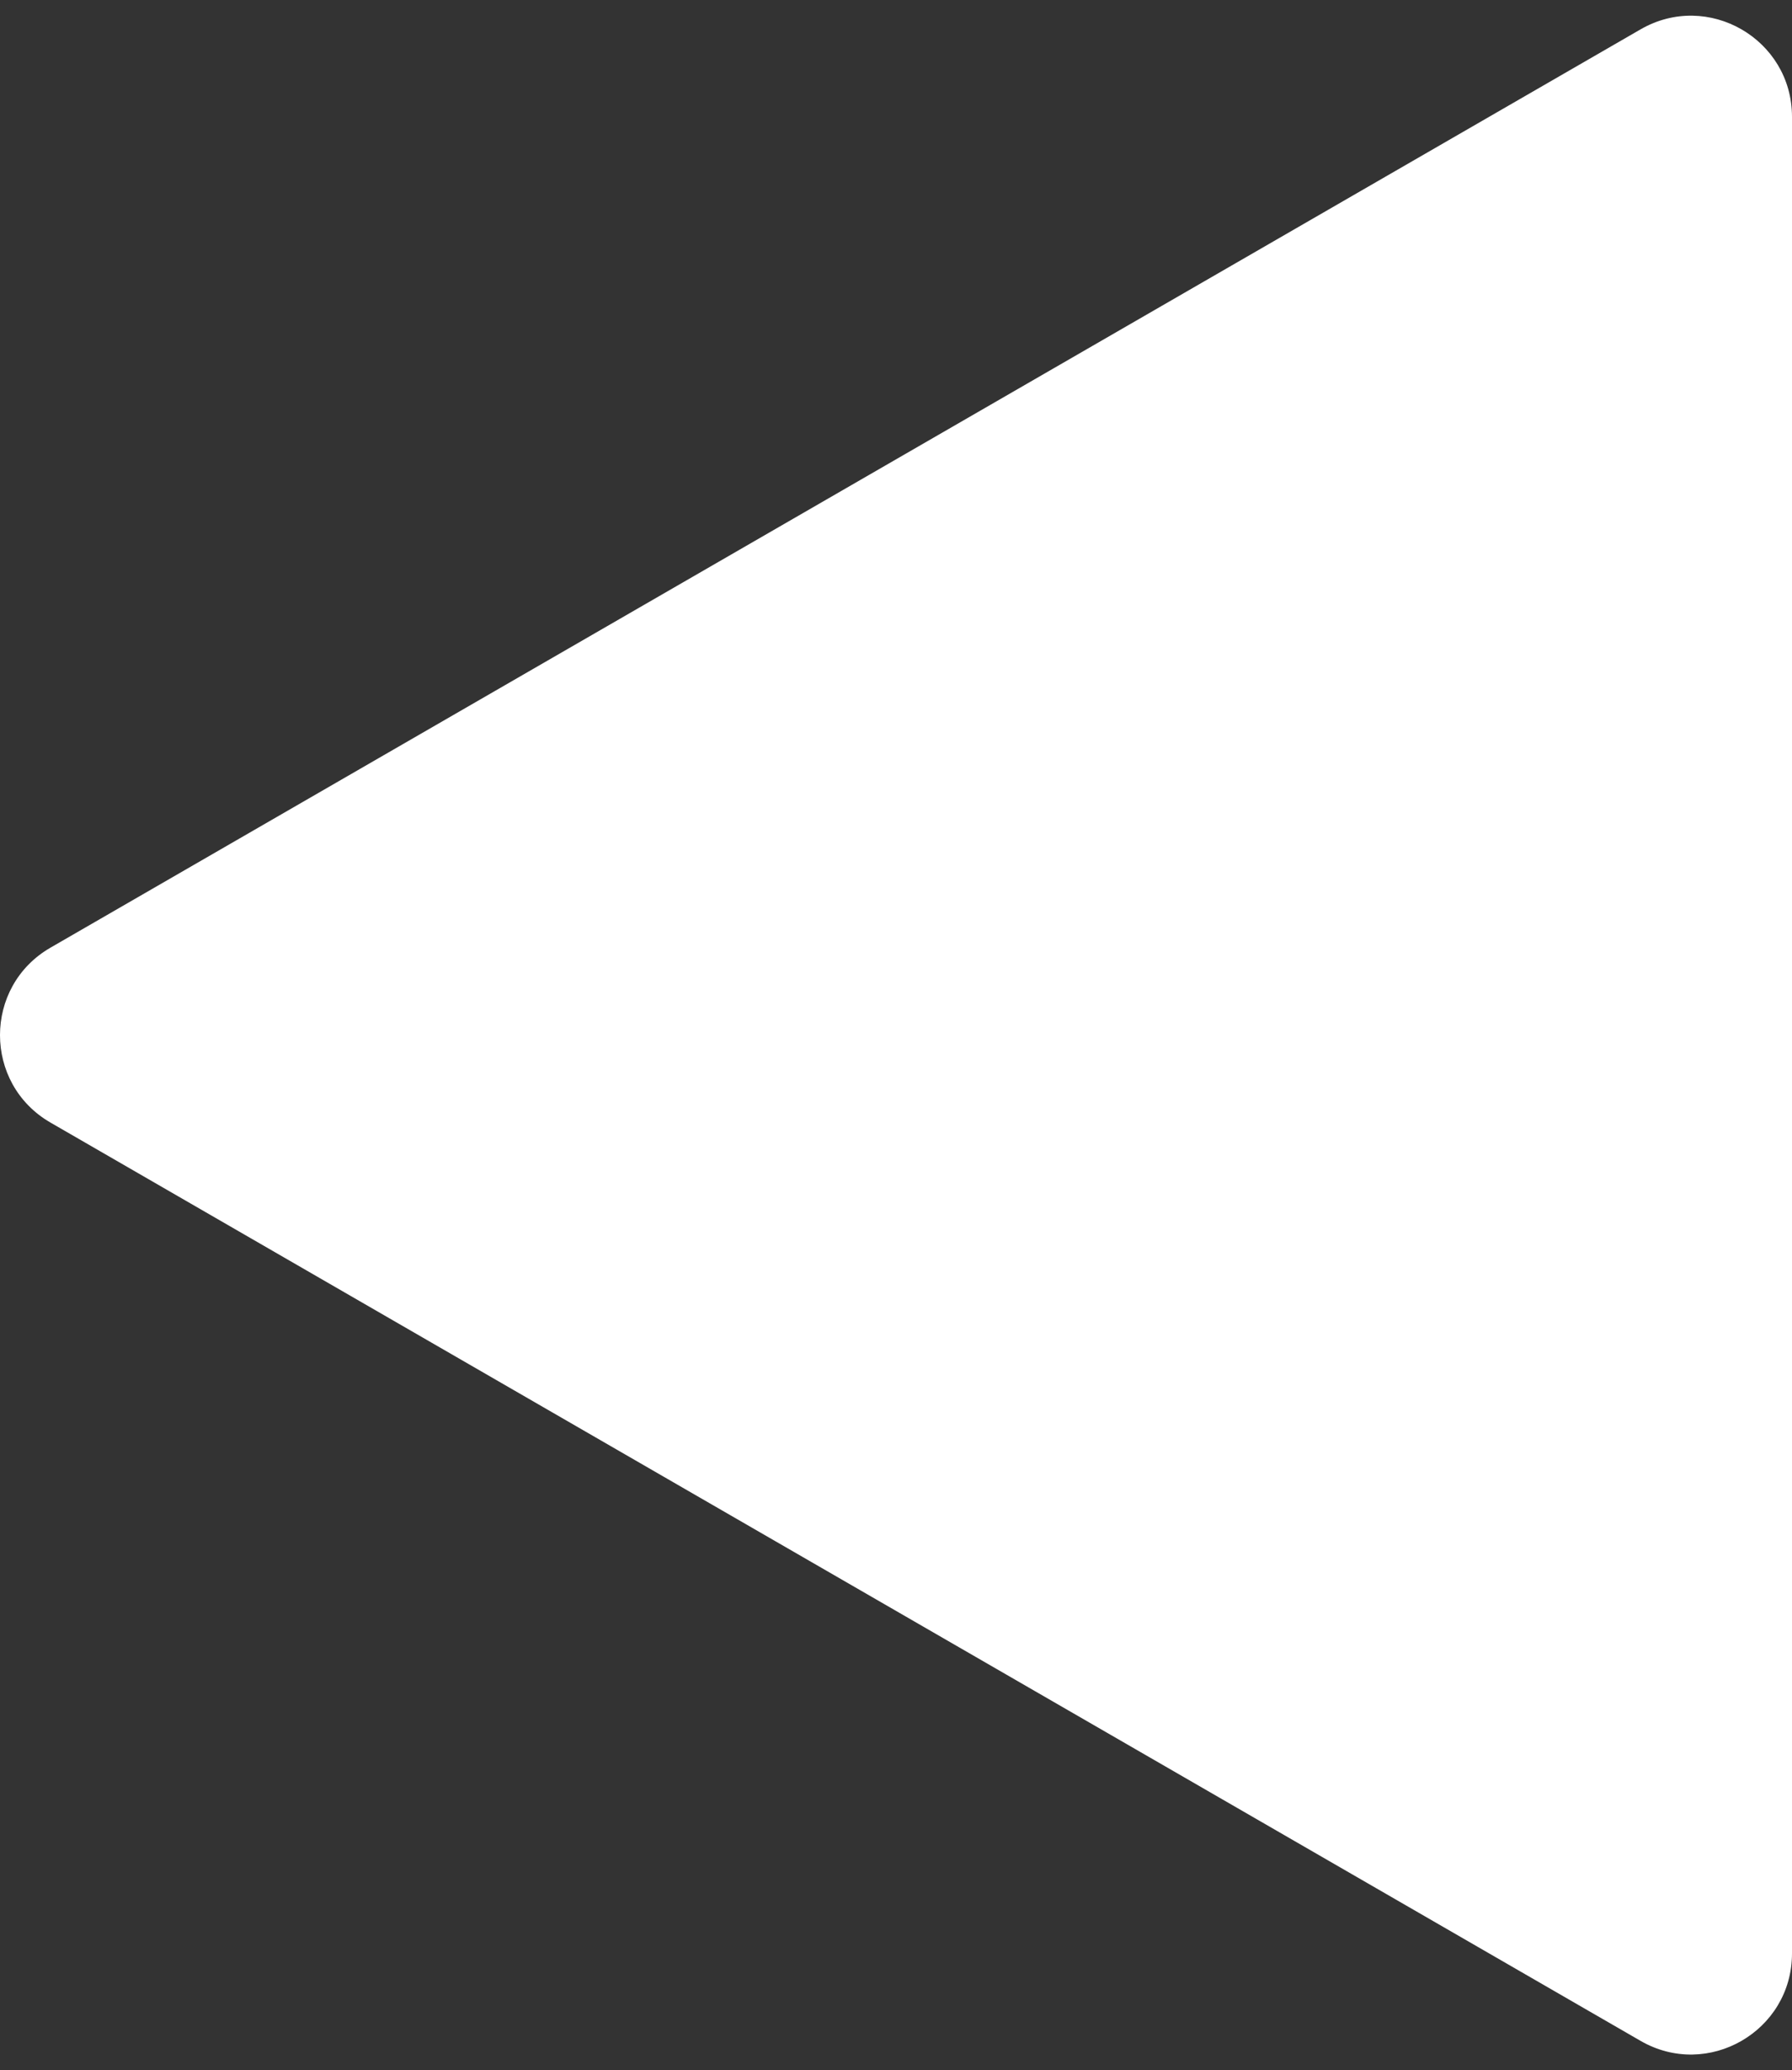 <svg width="71" height="82" viewBox="0 0 71 82" fill="none" xmlns="http://www.w3.org/2000/svg">
<rect x="0" y="0" width="71" height="82" fill="#333333" stroke="none"/>
<path d="M2 44.464C-0.667 42.925 -0.667 39.075 2 37.536L65 1.163C67.667 -0.377 71 1.548 71 4.627V77.373C71 80.452 67.667 82.377 65 80.837L2 44.464Z" fill="white"/>
</svg>
